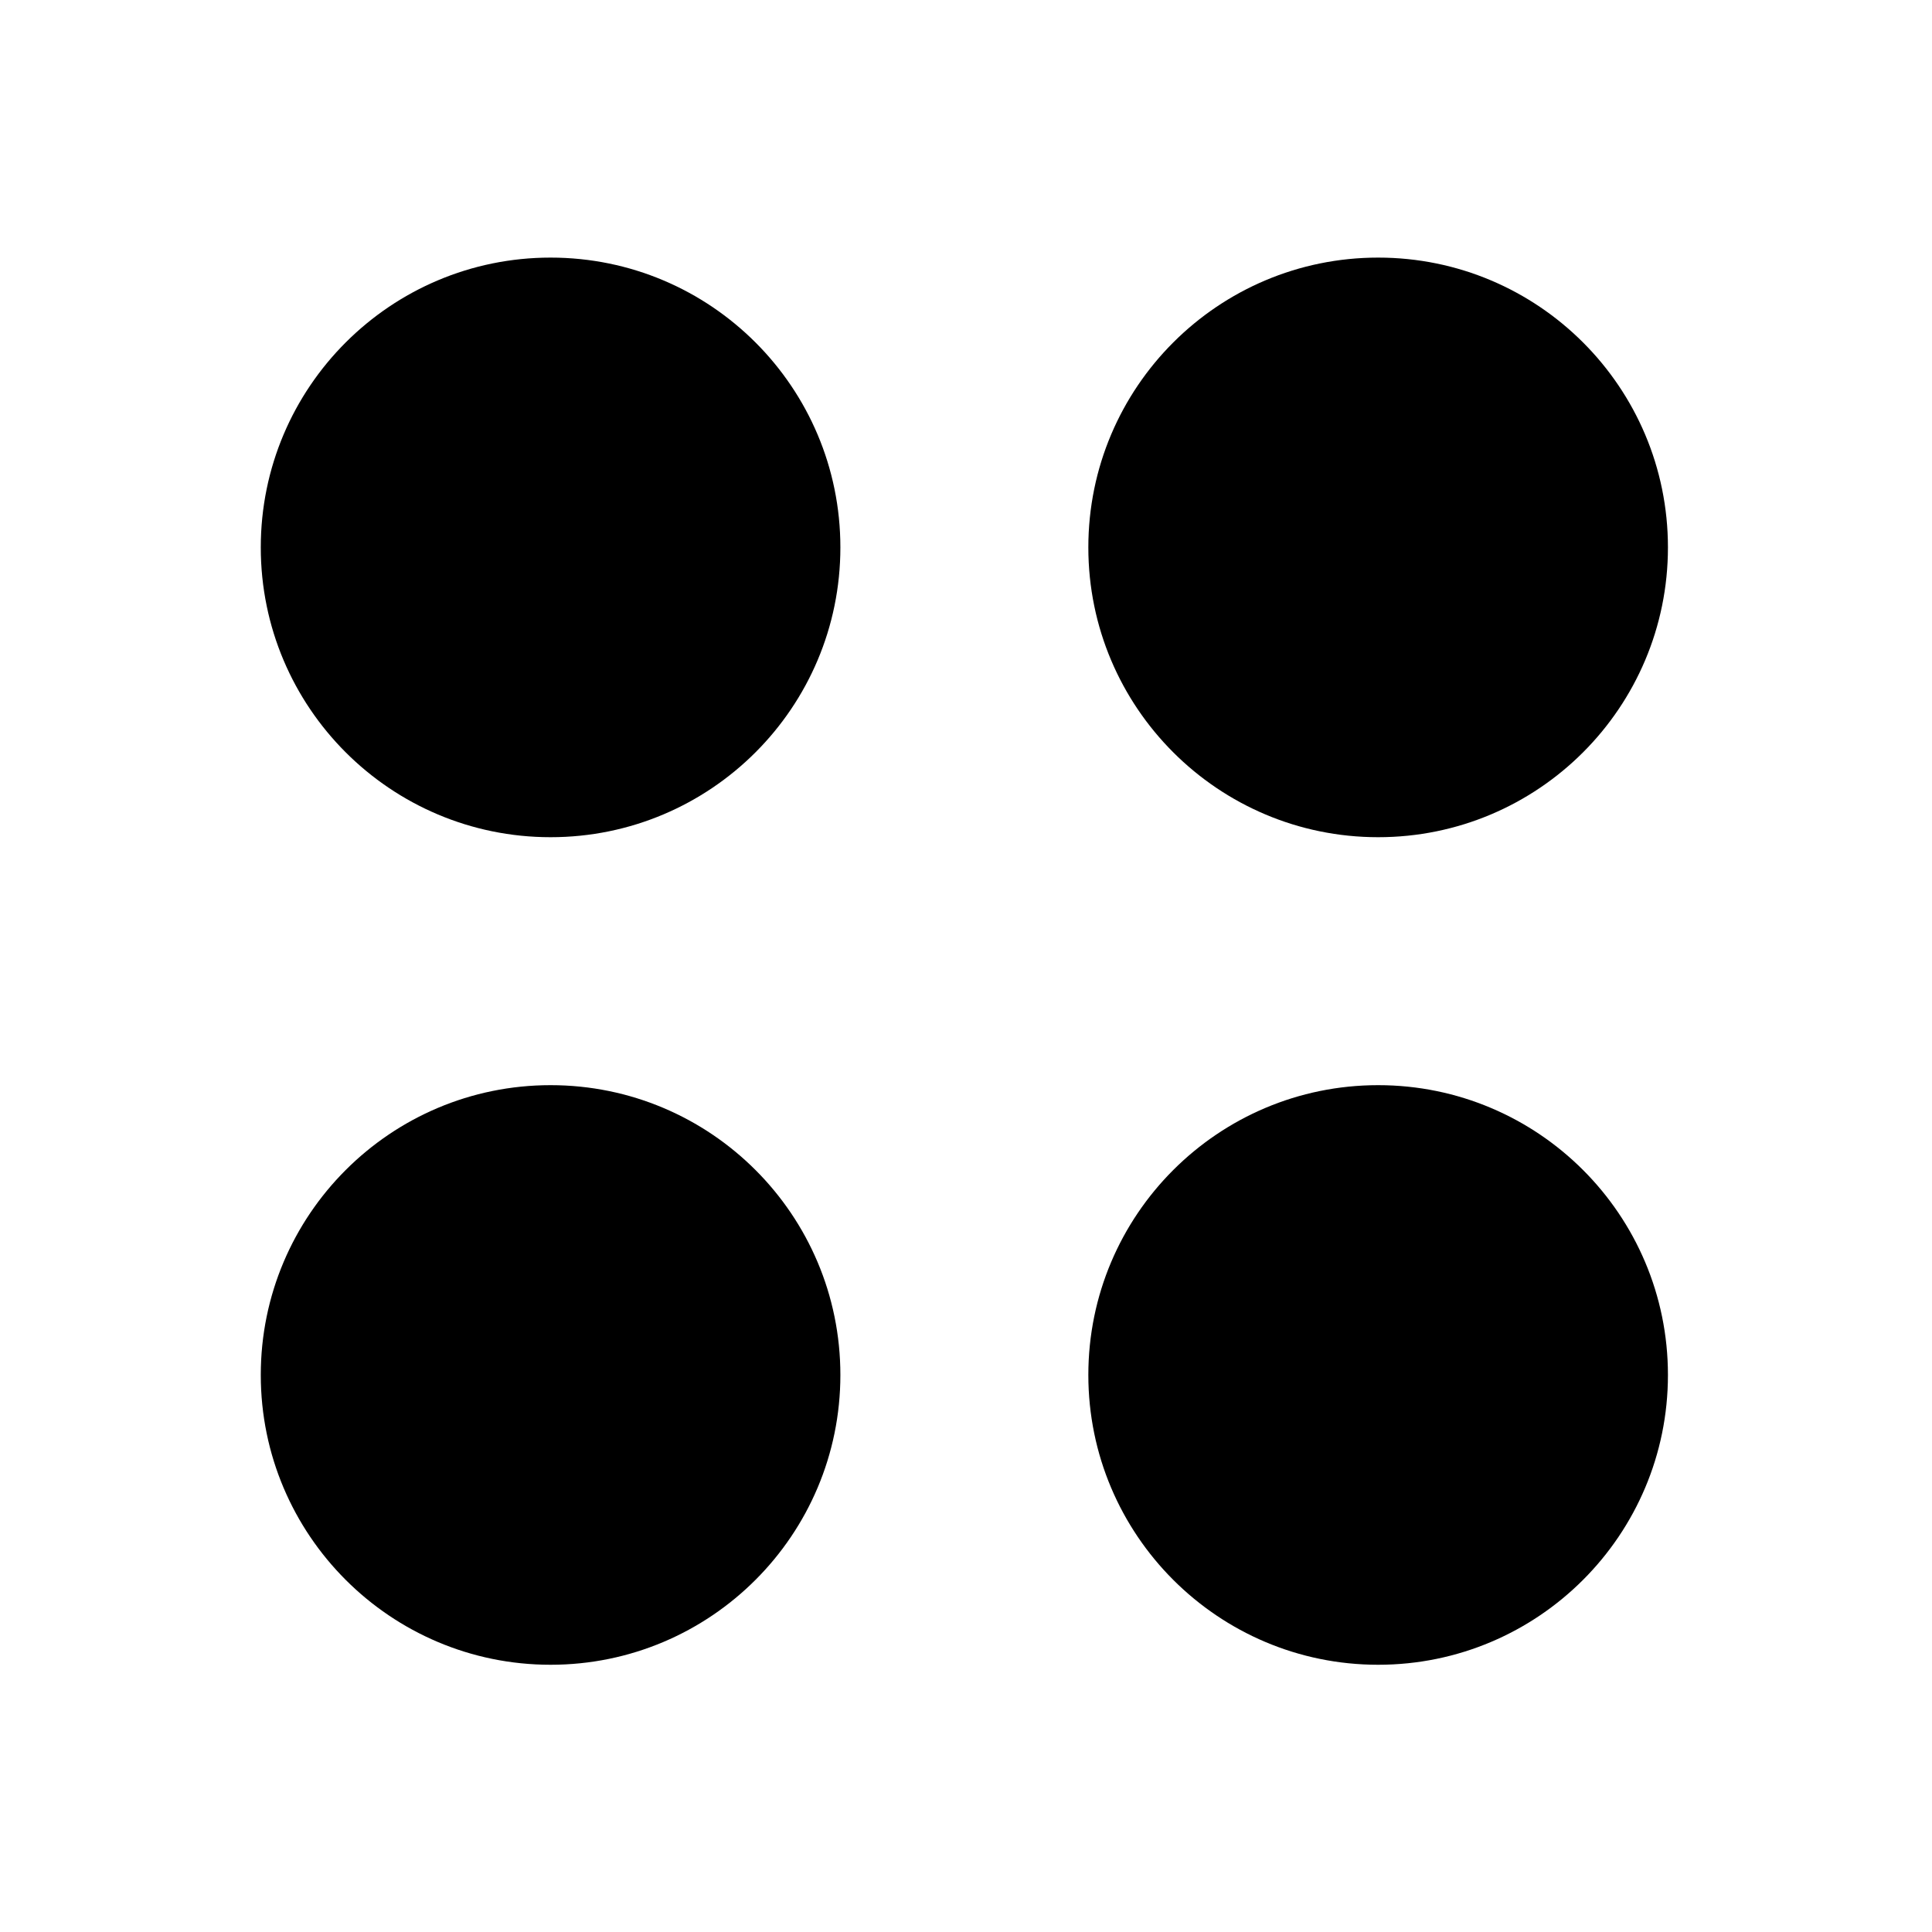<svg xmlns="http://www.w3.org/2000/svg" xmlns:xlink="http://www.w3.org/1999/xlink" width="120" zoomAndPan="magnify" viewBox="0 0 90 90" height="120" preserveAspectRatio="xMidYMid meet" version="1.0"><defs><clipPath id="064442533c"><path d="M 12.148 12 L 39.148 12 L 39.148 39 L 12.148 39 Z M 12.148 12 " clip-rule="nonzero"/></clipPath><clipPath id="f786b0d51b"><path d="M 25.648 12 C 18.195 12 12.148 18.043 12.148 25.5 C 12.148 32.957 18.195 39 25.648 39 C 33.105 39 39.148 32.957 39.148 25.5 C 39.148 18.043 33.105 12 25.648 12 Z M 25.648 12 " clip-rule="nonzero"/></clipPath><clipPath id="0e048898bd"><path d="M 50.699 12 L 77.699 12 L 77.699 39 L 50.699 39 Z M 50.699 12 " clip-rule="nonzero"/></clipPath><clipPath id="26978451cb"><path d="M 64.199 12 C 56.746 12 50.699 18.043 50.699 25.5 C 50.699 32.957 56.746 39 64.199 39 C 71.656 39 77.699 32.957 77.699 25.5 C 77.699 18.043 71.656 12 64.199 12 Z M 64.199 12 " clip-rule="nonzero"/></clipPath><clipPath id="cb0c49405c"><path d="M 50.699 50.551 L 77.699 50.551 L 77.699 77.551 L 50.699 77.551 Z M 50.699 50.551 " clip-rule="nonzero"/></clipPath><clipPath id="f77eb41519"><path d="M 64.199 50.551 C 56.746 50.551 50.699 56.594 50.699 64.051 C 50.699 71.504 56.746 77.551 64.199 77.551 C 71.656 77.551 77.699 71.504 77.699 64.051 C 77.699 56.594 71.656 50.551 64.199 50.551 Z M 64.199 50.551 " clip-rule="nonzero"/></clipPath><clipPath id="aab8b989ee"><path d="M 12.148 50.551 L 39.148 50.551 L 39.148 77.551 L 12.148 77.551 Z M 12.148 50.551 " clip-rule="nonzero"/></clipPath><clipPath id="eca9196050"><path d="M 25.648 50.551 C 18.195 50.551 12.148 56.594 12.148 64.051 C 12.148 71.504 18.195 77.551 25.648 77.551 C 33.105 77.551 39.148 71.504 39.148 64.051 C 39.148 56.594 33.105 50.551 25.648 50.551 Z M 25.648 50.551 " clip-rule="nonzero"/></clipPath></defs><g clip-path="url(#064442533c)"><g clip-path="url(#f786b0d51b)"><path fill="#000000" d="M 12.148 12 L 39.148 12 L 39.148 39 L 12.148 39 Z M 12.148 12 " fill-opacity="1" fill-rule="nonzero"/></g></g><g clip-path="url(#0e048898bd)"><g clip-path="url(#26978451cb)"><path fill="#000000" d="M 50.699 12 L 77.699 12 L 77.699 39 L 50.699 39 Z M 50.699 12 " fill-opacity="1" fill-rule="nonzero"/></g></g><g clip-path="url(#cb0c49405c)"><g clip-path="url(#f77eb41519)"><path fill="#000000" d="M 50.699 50.551 L 77.699 50.551 L 77.699 77.551 L 50.699 77.551 Z M 50.699 50.551 " fill-opacity="1" fill-rule="nonzero"/></g></g><g clip-path="url(#aab8b989ee)"><g clip-path="url(#eca9196050)"><path fill="#000000" d="M 12.148 50.551 L 39.148 50.551 L 39.148 77.551 L 12.148 77.551 Z M 12.148 50.551 " fill-opacity="1" fill-rule="nonzero"/></g></g></svg>